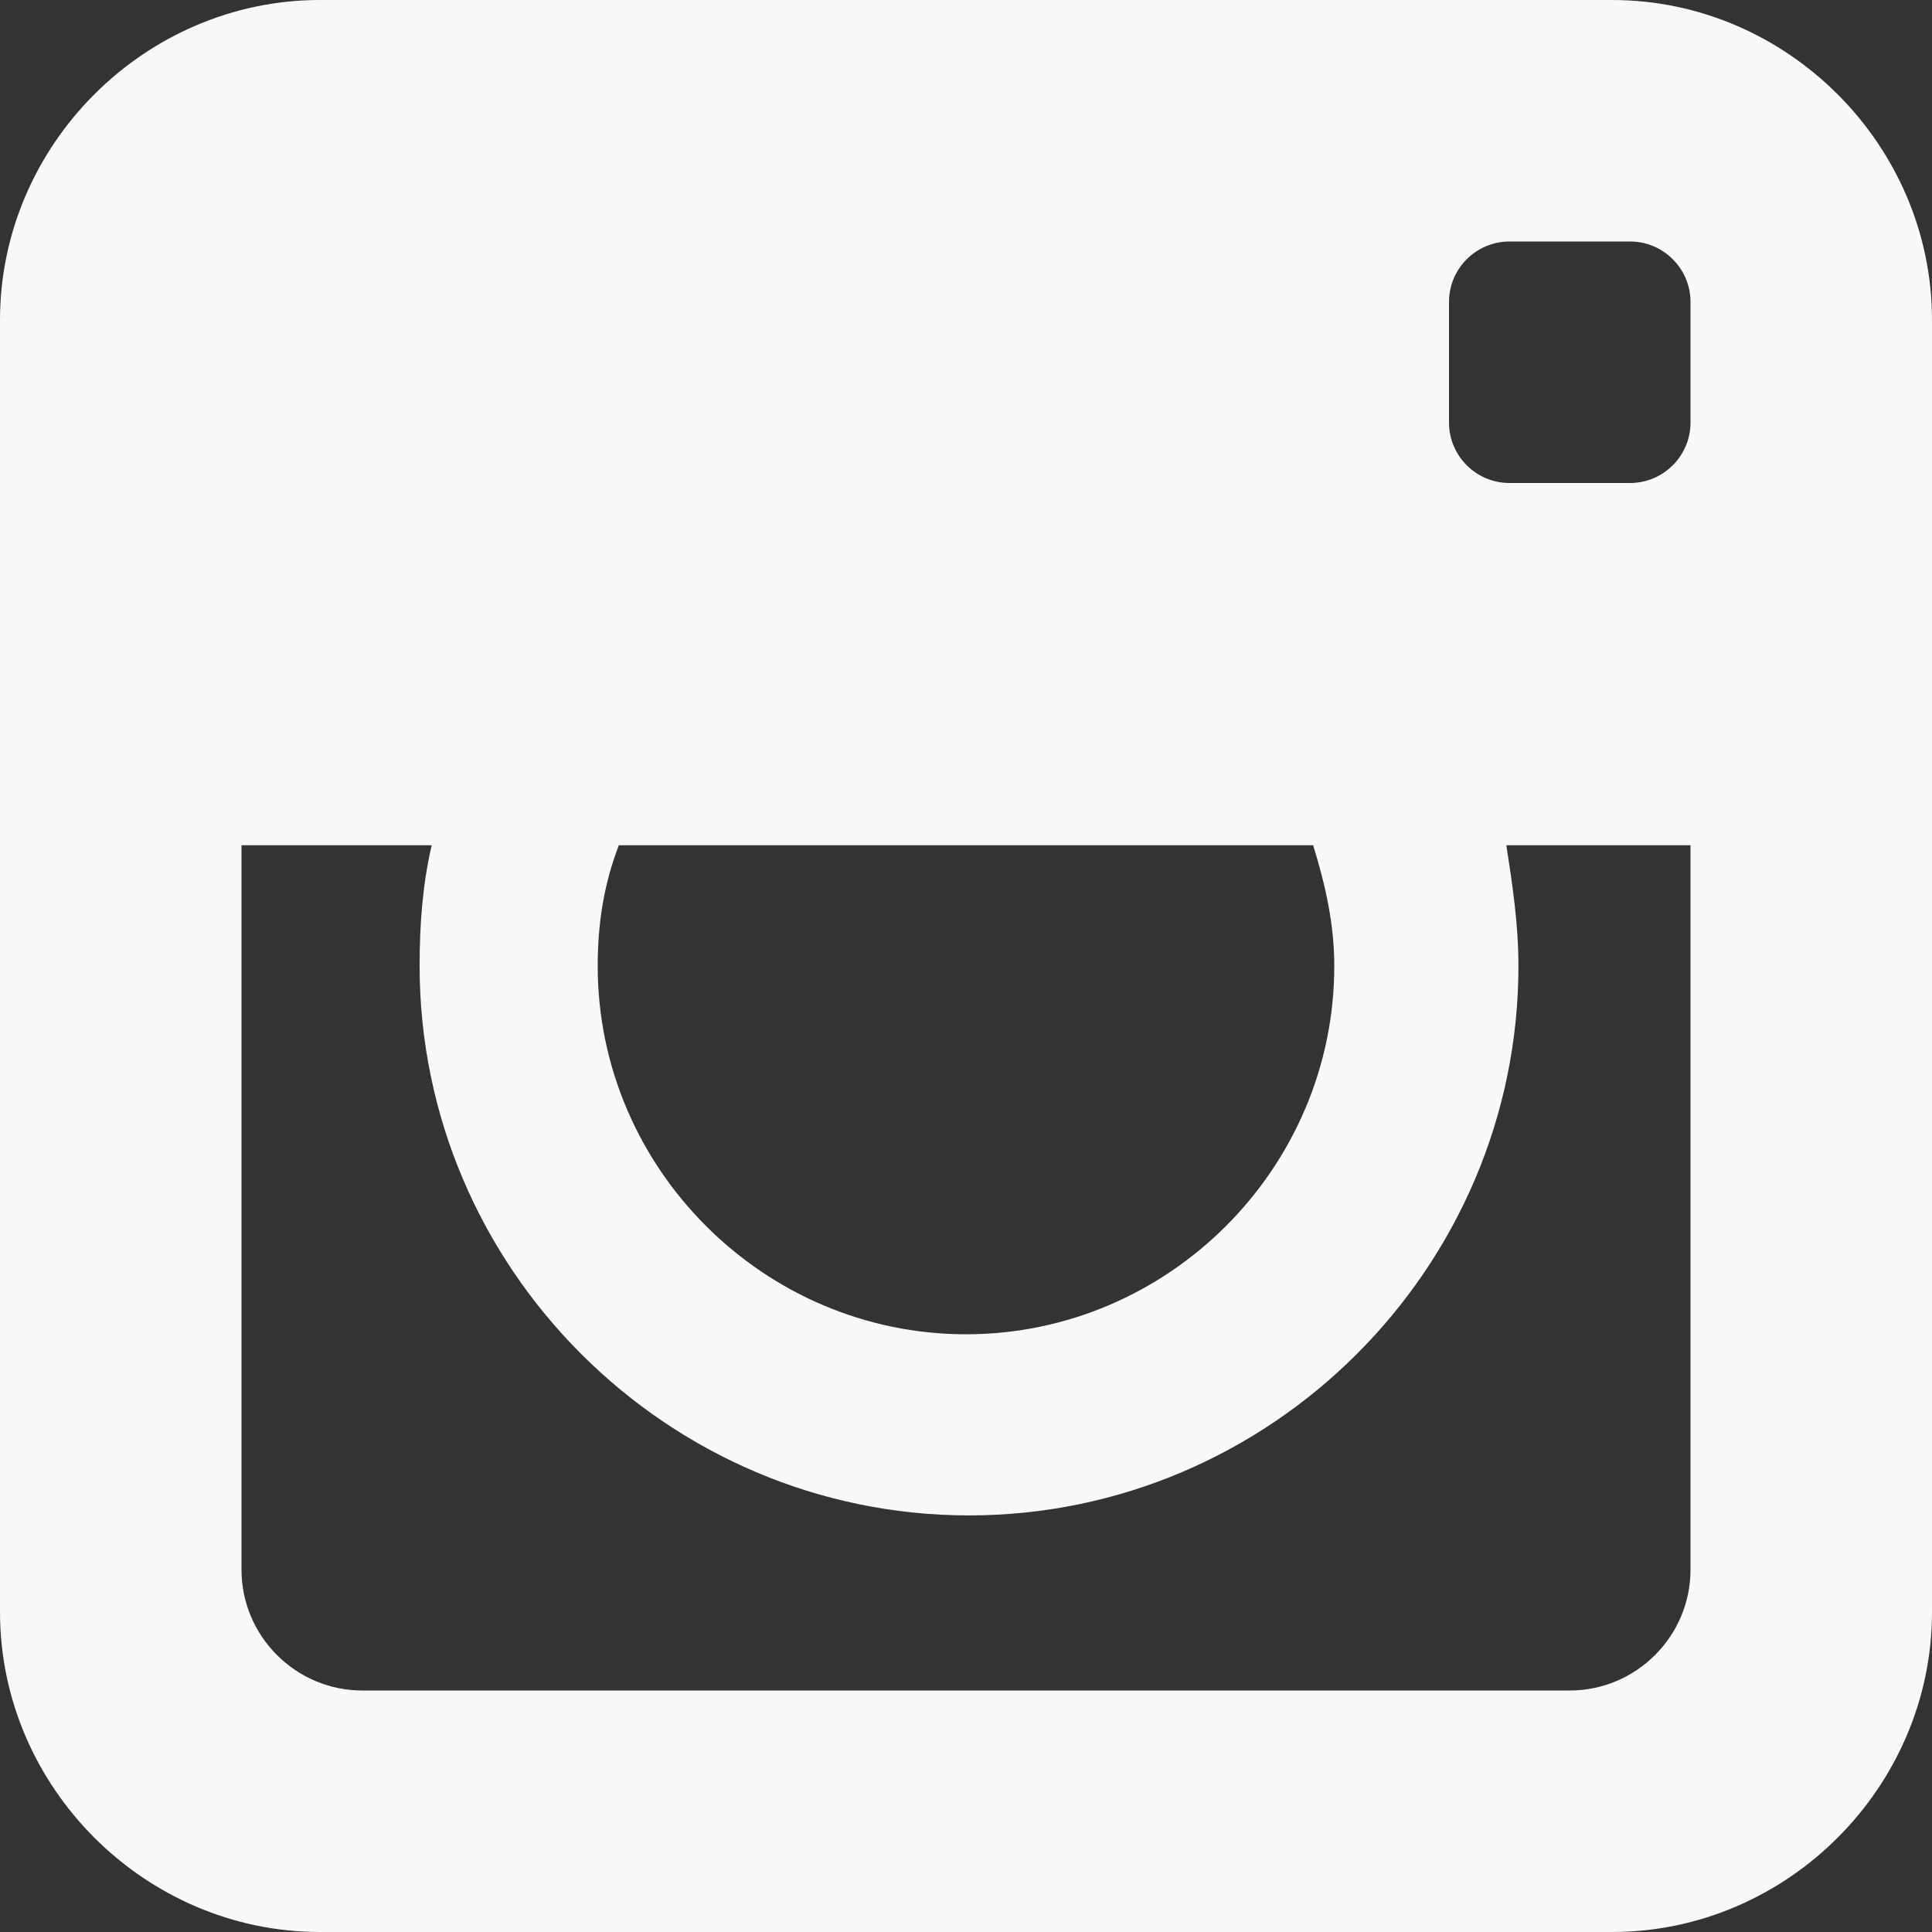 <?xml version="1.0" encoding="utf-8"?>
<!-- Generator: Adobe Illustrator 19.1.0, SVG Export Plug-In . SVG Version: 6.00 Build 0)  -->
<svg version="1.1" id="Layer_1" xmlns="http://www.w3.org/2000/svg" xmlns:xlink="http://www.w3.org/1999/xlink" x="0px" y="0px"
	 viewBox="-367 269 64 64" style="enable-background:new -367 269 64 64;" xml:space="preserve">
<rect x="-367" y="269" width="64" height="64" fill="#333333" stroke="none"/>
<style type="text/css">
	.st0{fill:#F9F7F7;}
</style>
<path class="st0" d="M-313.6,269h-42.8c-5.8,0-10.6,4.8-10.6,10.6v42.8c0,5.8,4.8,10.6,10.6,10.6h42.8c5.8,0,10.6-4.8,10.6-10.6
	v-42.8C-303,273.8-307.8,269-313.6,269z M-346.5,297h23c0.4,1.3,0.7,2.6,0.7,4c0,6.7-5.5,12.2-12.2,12.2s-12.2-5.5-12.2-12.2
	C-347.2,299.6-347,298.3-346.5,297L-346.5,297z M-311,297v24c0,2.2-1.8,4-4,4h-40c-2.2,0-4-1.8-4-4v-24h6.3c-0.3,1.3-0.4,2.6-0.4,4
	c0,10,8.2,18.2,18.2,18.2s18.2-8.2,18.2-18.2c0-1.4-0.2-2.7-0.4-4H-311L-311,297z M-311,283c0,1.1-0.9,2-2,2h-4c-1.1,0-2-0.9-2-2v-4
	c0-1.1,0.9-2,2-2h4c1.1,0,2,0.9,2,2V283z"/>
</svg>
